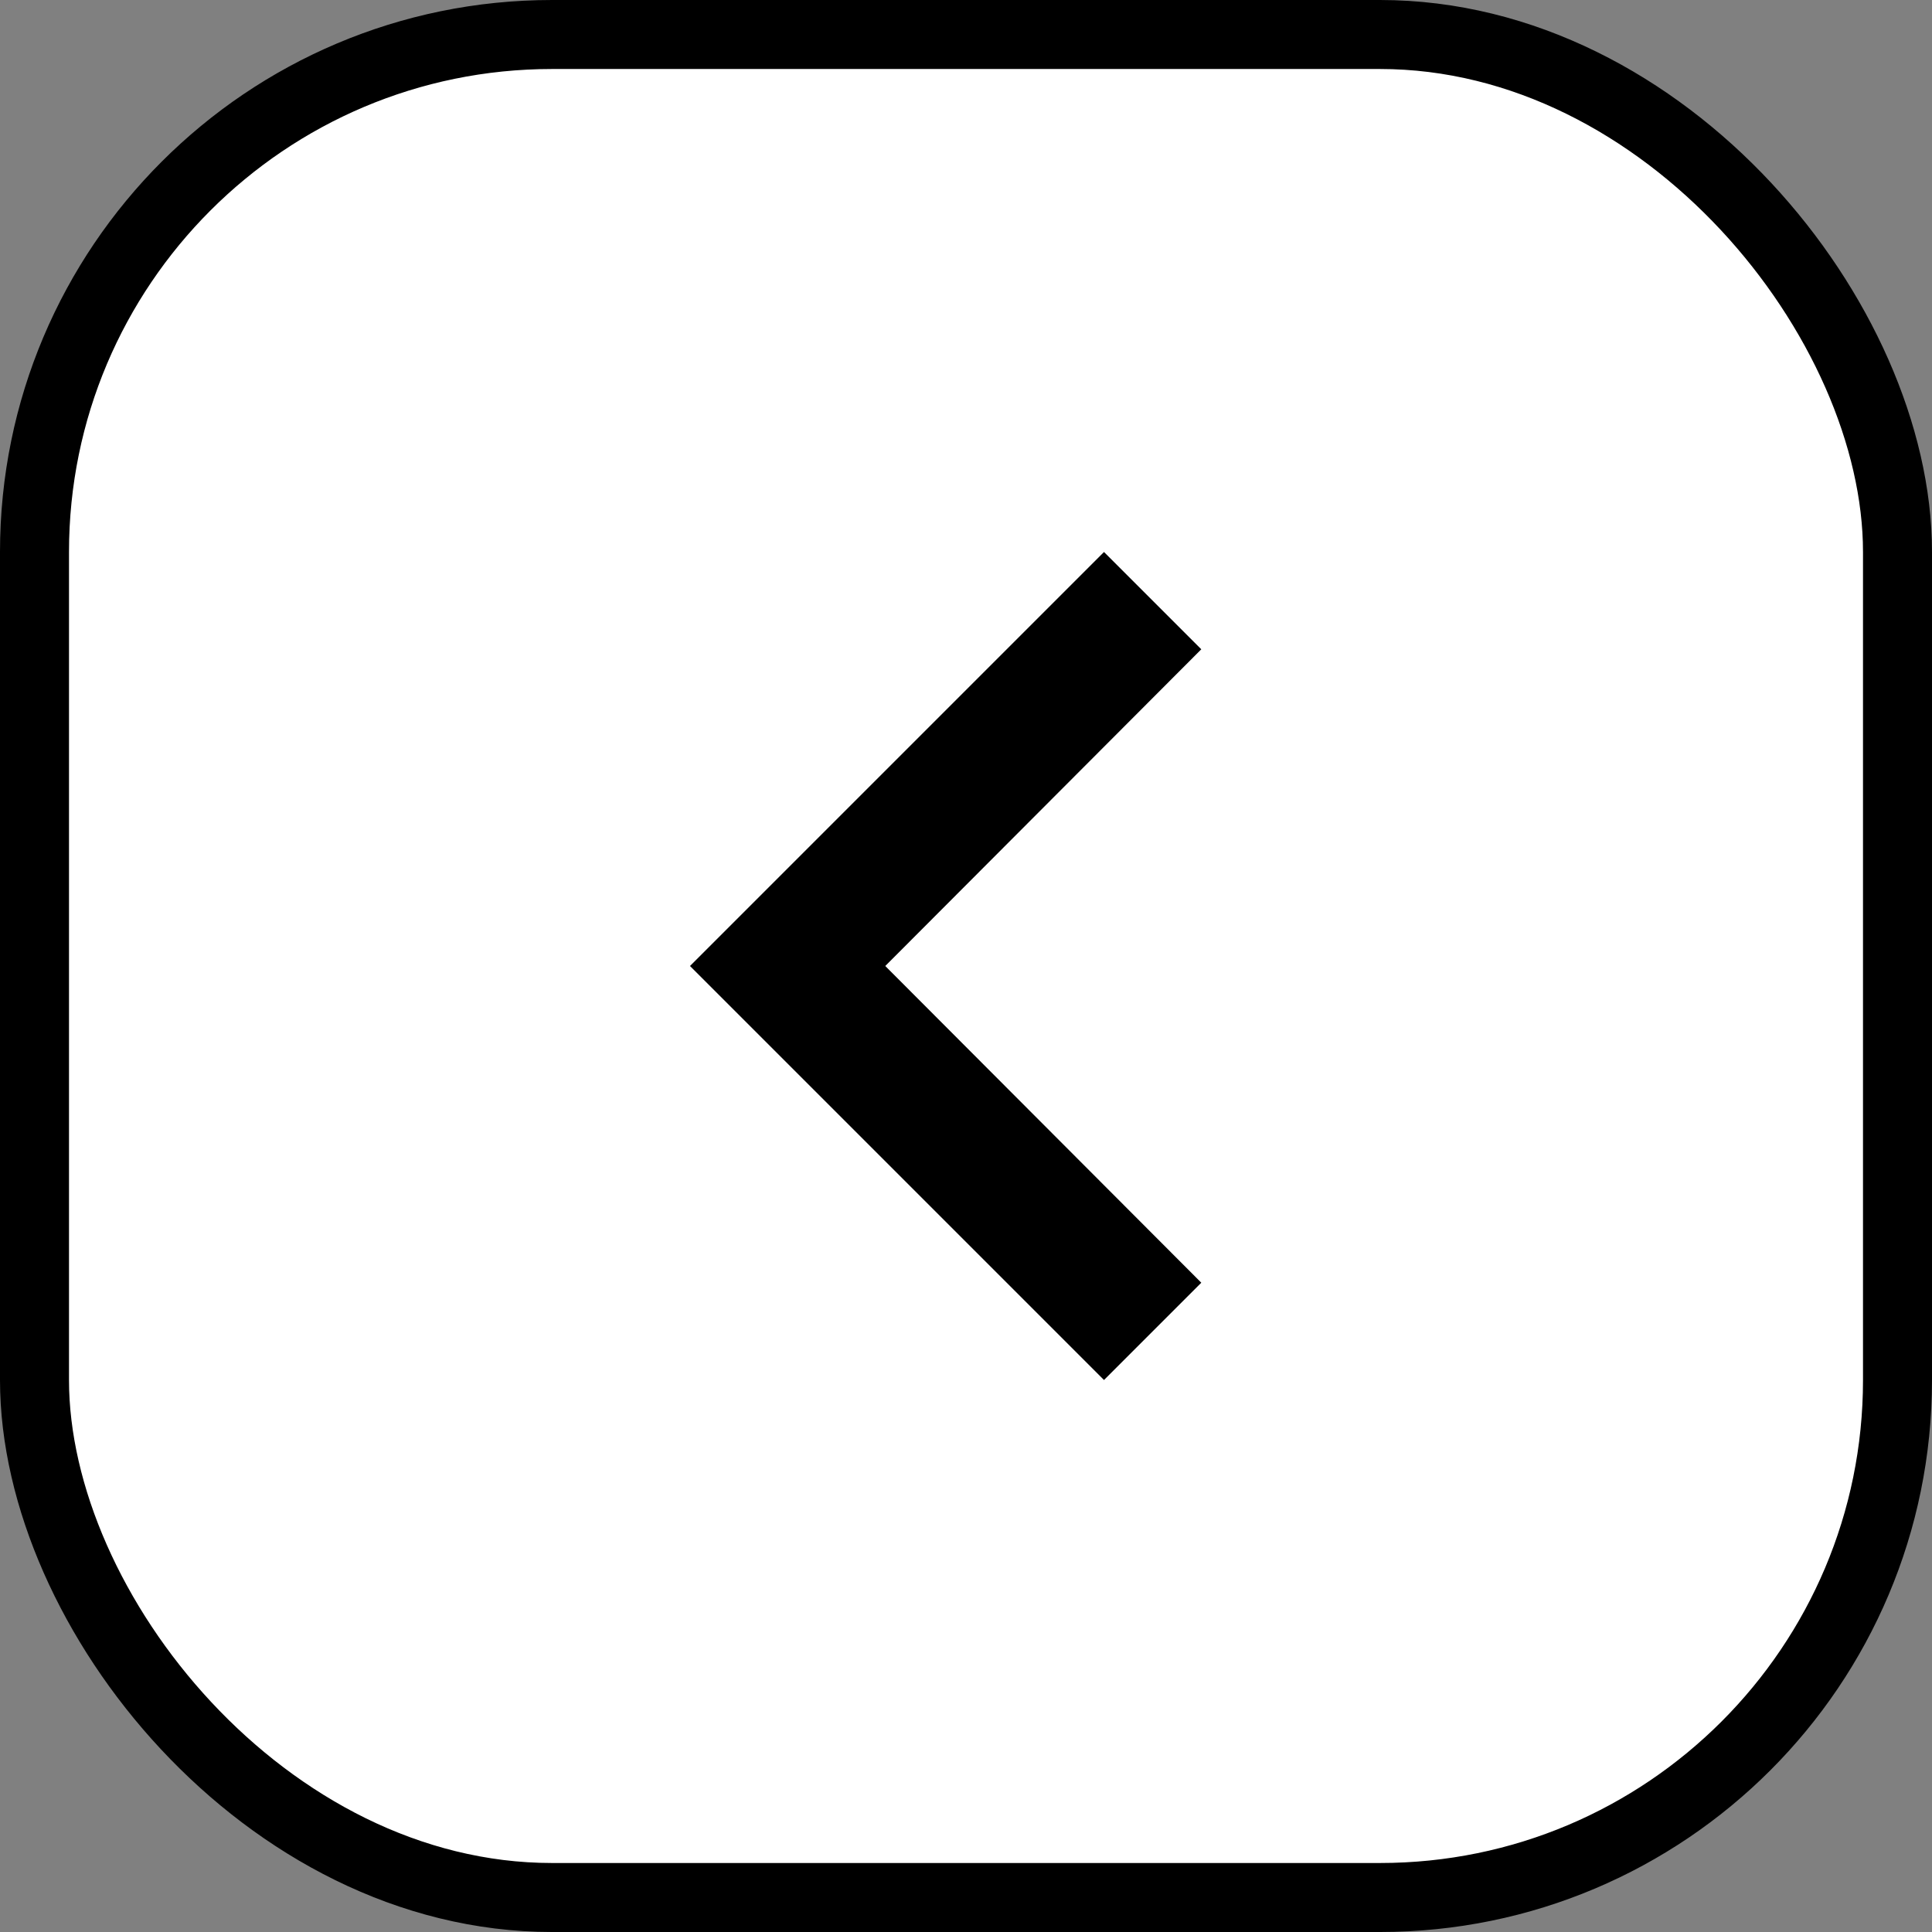 <svg width="28" height="28" viewBox="0 0 28 28" fill="none" xmlns="http://www.w3.org/2000/svg">
<rect x="0" y="0" width="28" height="28" fill="#808080" stroke="none"/>
<rect x="0.5" y="0.5" width="27" height="27" rx="7.5" fill="white"/>
<rect x="0.5" y="0.5" width="27" height="27" rx="7.5" stroke="black"/>
<g clip-path="url(#clip0_2953_11761)">
<path d="M17.41 18.59L12.83 14L17.41 9.41L16 8L10 14L16 20L17.41 18.59Z" fill="black"/>
</g>
<defs>
<clipPath id="clip0_2953_11761">
<rect width="24" height="24" fill="white" transform="matrix(-1 0 0 1 26 2)"/>
</clipPath>
</defs>
</svg>
